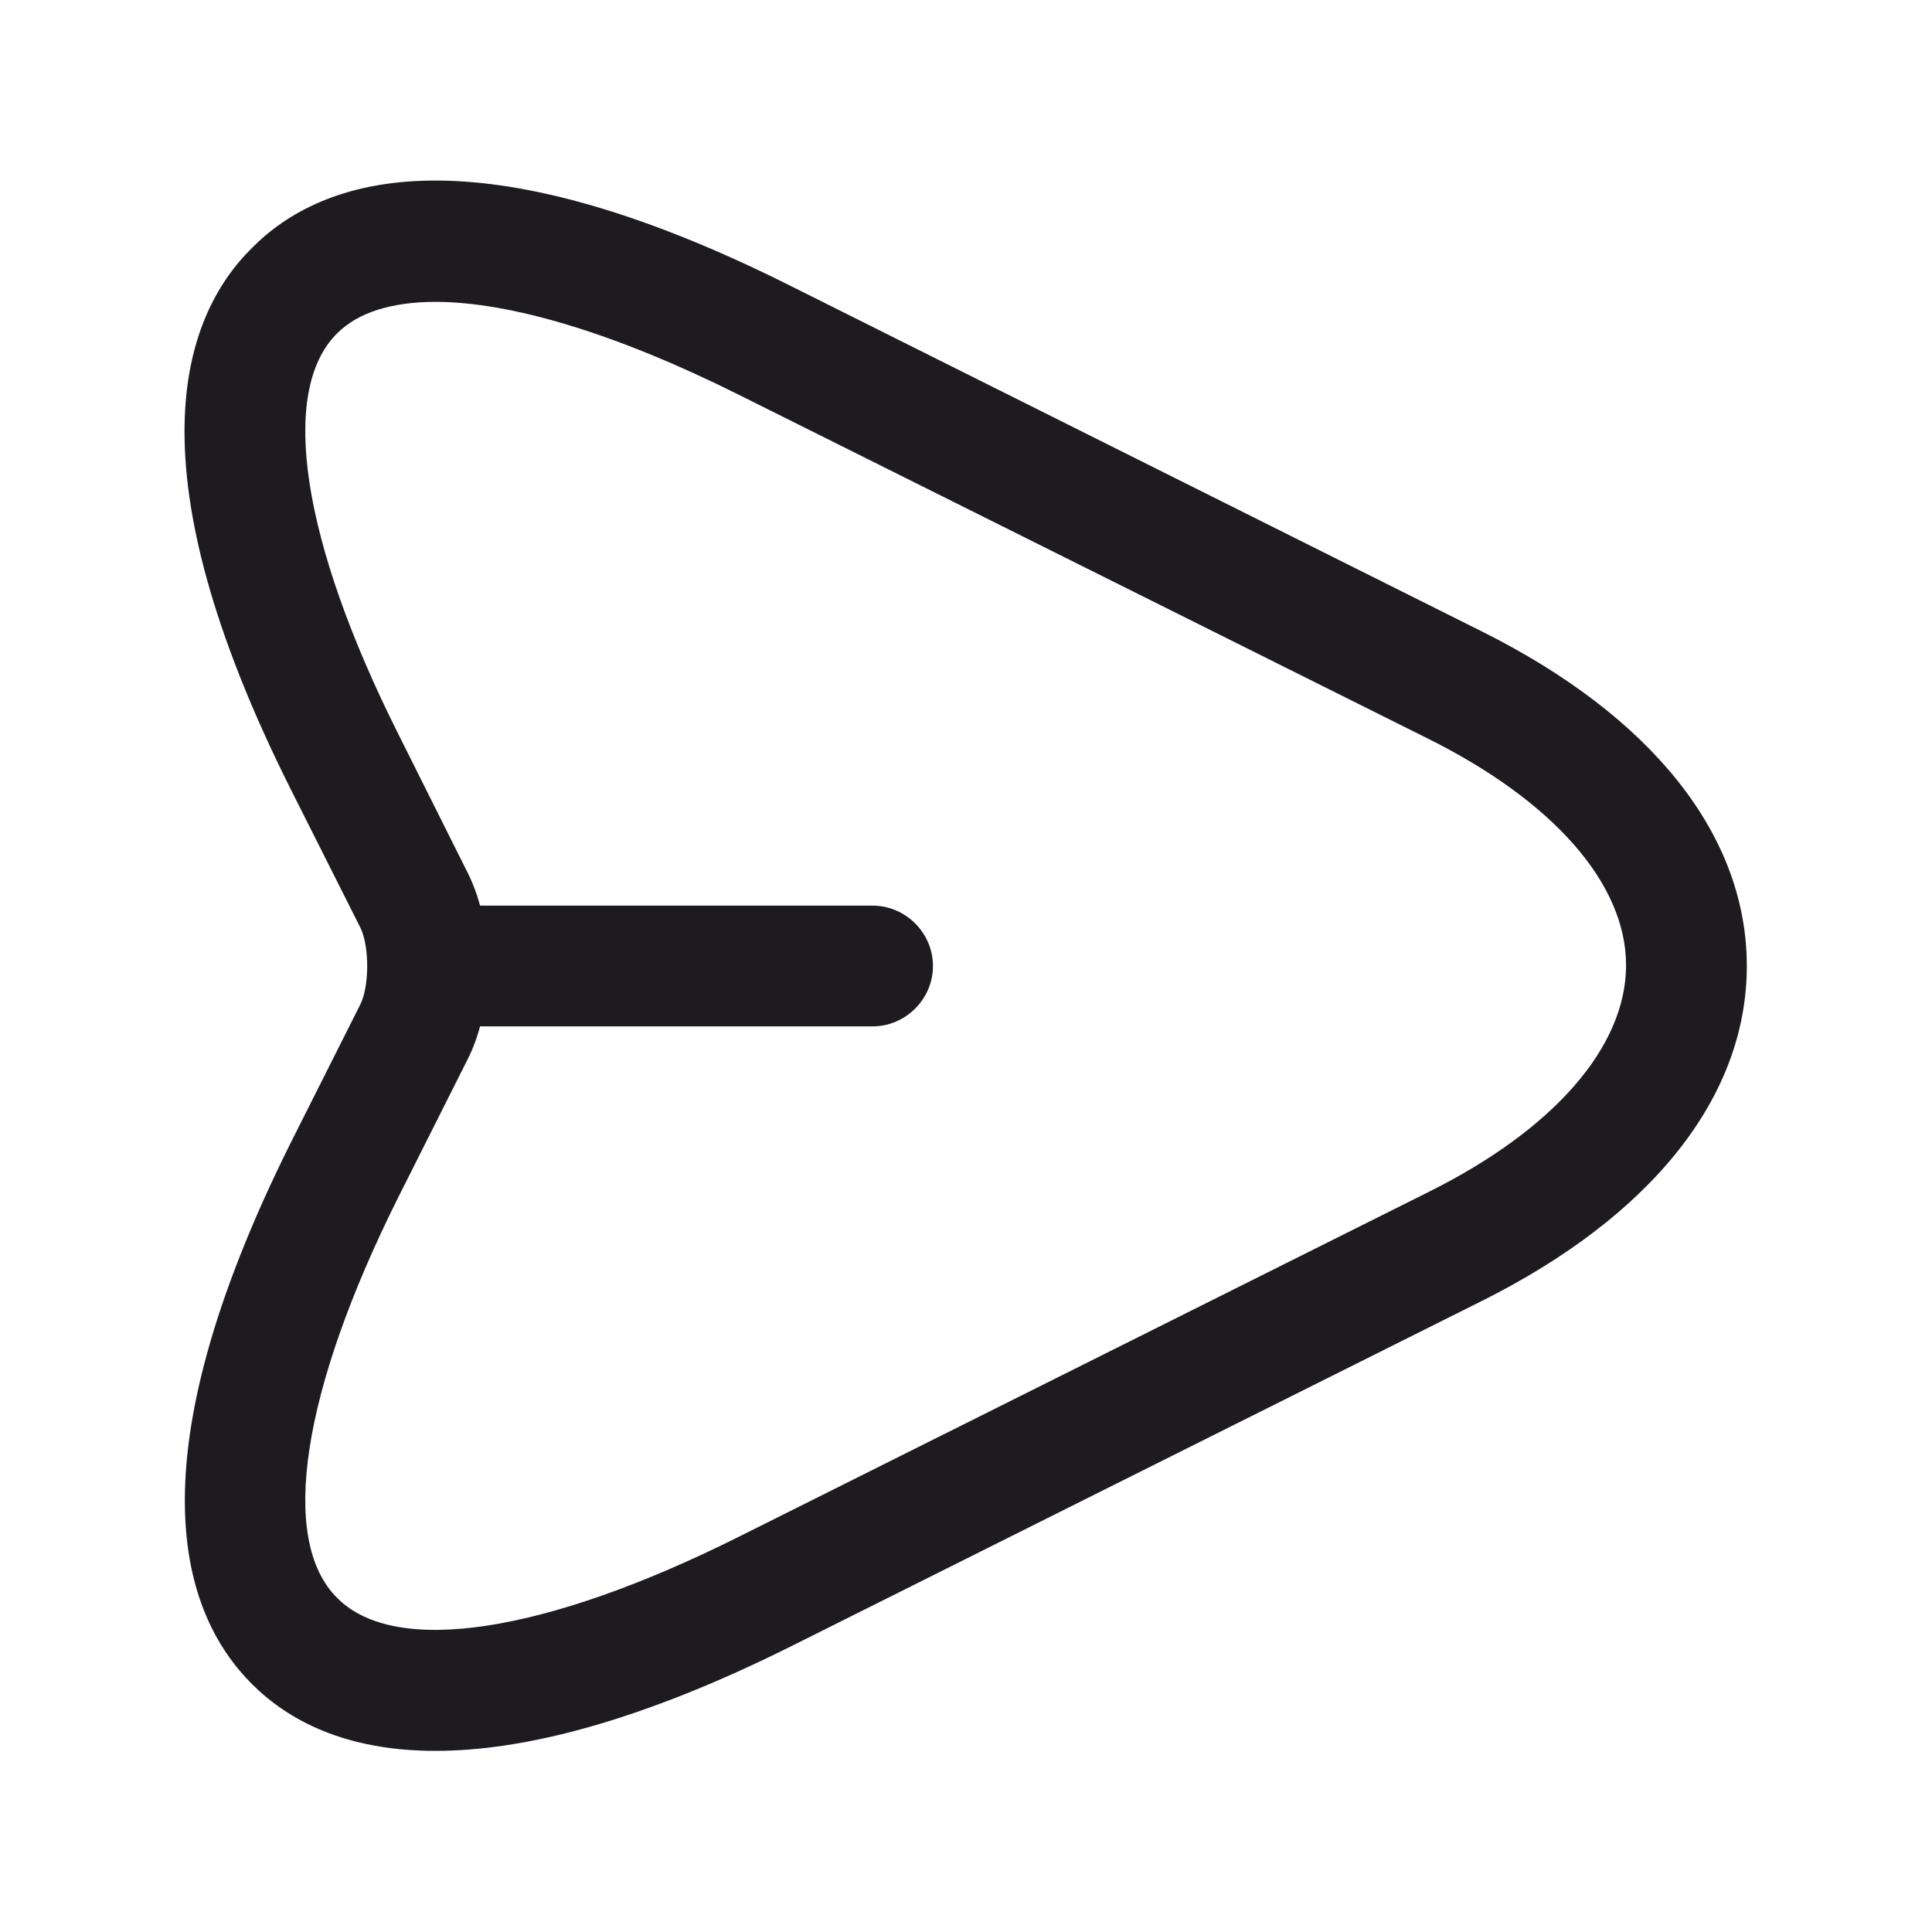 <svg width="20" height="20" viewBox="0 0 20 20" fill="none" xmlns="http://www.w3.org/2000/svg">
<path d="M4.508 18.125C3.574 18.125 2.983 17.808 2.608 17.433C1.874 16.7 1.358 15.142 3.008 11.833L3.733 10.392C3.824 10.2 3.824 9.8 3.733 9.608L3.008 8.167C1.349 4.858 1.874 3.292 2.608 2.567C3.333 1.833 4.899 1.308 8.199 2.967L15.333 6.533C17.108 7.417 18.083 8.65 18.083 10C18.083 11.35 17.108 12.583 15.341 13.467L8.208 17.033C6.591 17.842 5.391 18.125 4.508 18.125ZM4.508 3.125C4.058 3.125 3.708 3.233 3.491 3.45C2.883 4.05 3.124 5.608 4.124 7.6L4.849 9.05C5.116 9.592 5.116 10.408 4.849 10.95L4.124 12.392C3.124 14.392 2.883 15.942 3.491 16.542C4.091 17.15 5.649 16.908 7.649 15.908L14.783 12.342C16.091 11.692 16.833 10.833 16.833 9.992C16.833 9.15 16.083 8.292 14.774 7.642L7.641 4.083C6.374 3.45 5.283 3.125 4.508 3.125Z" fill="#1D1B20"/>
<path d="M9.033 10.625H4.533C4.192 10.625 3.908 10.342 3.908 10C3.908 9.658 4.192 9.375 4.533 9.375H9.033C9.375 9.375 9.658 9.658 9.658 10C9.658 10.342 9.375 10.625 9.033 10.625Z" fill="#1D1B20"/>
</svg>
